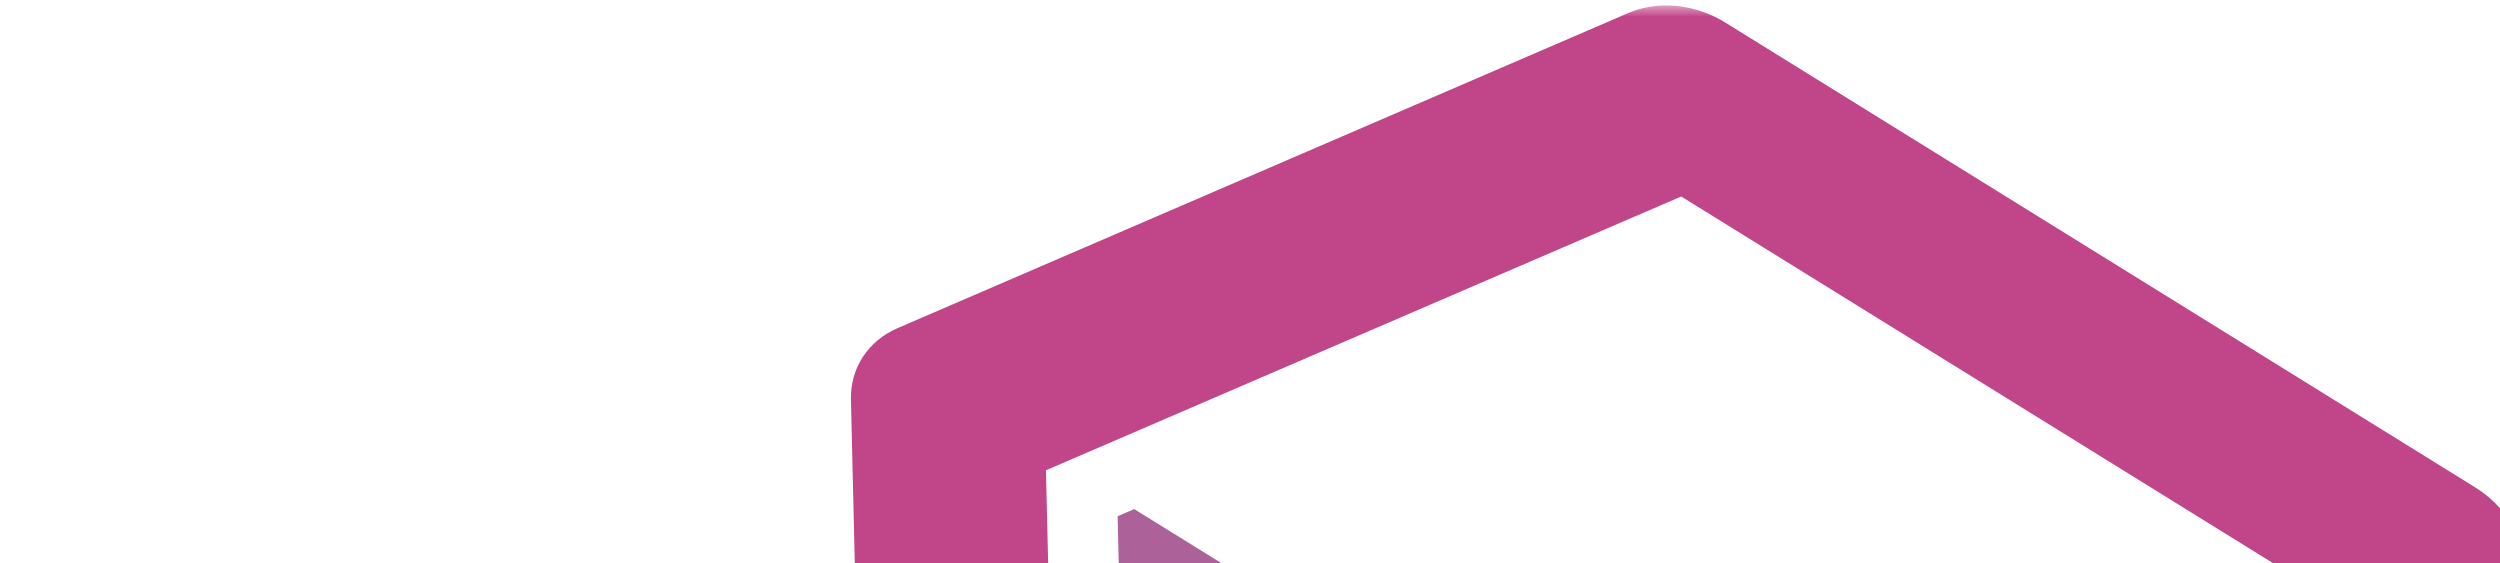 <?xml version="1.0" encoding="UTF-8" standalone="no"?>
<svg
   xmlns:dc="http://purl.org/dc/elements/1.1/"
   xmlns:cc="http://creativecommons.org/ns#"
   xmlns:rdf="http://www.w3.org/1999/02/22-rdf-syntax-ns#"
   xmlns:svg="http://www.w3.org/2000/svg"
   xmlns="http://www.w3.org/2000/svg"
   xmlns:xlink="http://www.w3.org/1999/xlink"
   xmlns:sodipodi="http://sodipodi.sourceforge.net/DTD/sodipodi-0.dtd"
   xmlns:inkscape="http://www.inkscape.org/namespaces/inkscape"
   width="222"
   height="50"
   viewBox="0 0 222 50"
   version="1.1"
   id="svg432"
   sodipodi:docname="envoy-logo1.svg"
   inkscape:version="1.0.1 (c497b03c, 2020-09-10)">
  <sodipodi:namedview
     pagecolor="#ffffff"
     bordercolor="#666666"
     borderopacity="1"
     objecttolerance="10"
     gridtolerance="10"
     guidetolerance="10"
     inkscape:pageopacity="0"
     inkscape:pageshadow="2"
     inkscape:window-width="1195"
     inkscape:window-height="621"
     id="namedview434"
     showgrid="false"
     inkscape:pagecheckerboard="true"
     inkscape:zoom="2.0153257"
     inkscape:cx="114.62167"
     inkscape:cy="82.515209"
     inkscape:window-x="192"
     inkscape:window-y="715"
     inkscape:window-maximized="0"
     inkscape:current-layer="svg432" />
  <!-- Generator: Sketch 45 (43475) - http://www.bohemiancoding.com/sketch -->
  <title
     id="title401">Envoy_Logo_Final_PANTONE-REVERSE</title>
  <desc
     id="desc403">Created with Sketch.</desc>
  <defs
     id="defs407">
    <polygon
       id="path-1"
       points="0,0.449 0,87.94 91.22,87.94 91.22,0.449 " />
    <polygon
       id="path-3"
       points="0.695,0.484 191.857,0.484 191.857,163.038 0.695,163.038 " />
  </defs>
  <g
     id="Page-1"
     stroke="none"
     stroke-width="1"
     fill="none"
     fill-rule="evenodd">
    <g
       id="Envoy_Logo_Final_PANTONE-REVERSE">
      <polyline
         id="Fill-6"
         fill="#953984"
         points="56.279 81.853 56.601 95.448 70.917 104.324 70.596 90.72 56.279 81.853" />
      <g
         id="Group-10"
         transform="translate(0,81)">
        <mask
           id="mask-2"
           fill="#ffffff">
          <use
             xlink:href="#path-1"
             id="use415"
             x="0"
             y="0"
             width="100%"
             height="100%" />
        </mask>
        <g
           id="Clip-8" />
        <path
           d="M 91.22,57.357 90.907,44.042 78.361,36.268 C 78.175,36.152 78.01,36.016 77.829,35.894 l 0.317,13.36 13.074,8.103"
           id="Fill-7"
           fill="#953984"
           mask="url(#mask-2)" />
        <path
           d="M 46.52,75.284 13.788,55.002 12.992,20.964 29.039,14.044 28.717,0.449 3.107,11.49 c -1.97,0.857 -3.154,2.664 -3.106,4.772 l 0.961,40.835 c 0.048,2.107 1.328,4.17 3.351,5.433 l 39.254,24.326 c 1.829,1.131 4.035,1.441 5.895,0.853 0.197,-0.062 0.376,-0.133 0.555,-0.203 L 74.105,77.122 61.04,69.022 46.52,75.284"
           id="Fill-9"
           fill="#953984"
           mask="url(#mask-2)" />
      </g>
      <path
         d="m 152.283,81.075 c -0.06,-2.448 -1.547,-4.873 -3.909,-6.331 l -47.658,-29.537 -1.471,0.635 0.337,14.292 37.738,23.38 0.902,38.24 14.433,8.944 0.787,-0.34 -1.159,-49.283"
         id="Fill-11"
         fill="#ac6199" />
      <g
         id="Group-15"
         transform="translate(34)">
        <mask
           id="mask-4"
           fill="#ffffff">
          <use
             xlink:href="#path-3"
             id="use423"
             x="0"
             y="0"
             width="100%"
             height="100%" />
        </mask>
        <g
           id="Clip-13" />
        <path
           d="M 61.206,148.199 16.93,120.759 15.842,74.699 36.014,66.01 35.64,50.146 4.319,63.648 c -2.297,1.001 -3.682,3.121 -3.622,5.568 l 1.275,53.995 c 0.048,2.452 1.542,4.86 3.904,6.319 l 51.896,32.171 c 2.138,1.323 4.71,1.682 6.878,0.997 0.222,-0.07 0.438,-0.152 0.647,-0.246 l 30.656,-13.215 -15.244,-9.446 -19.503,8.408"
           id="Fill-12"
           fill="#ac6199"
           mask="url(#mask-4)" />
        <path
           d="m 118.133,137.748 -57.831,-35.837 -1.422,-60.15 56.411,-24.313 57.825,35.824 1.422,60.15 z M 185.76,43.255 119.219,2.011 c -2.455,-1.521 -5.381,-1.922 -7.884,-1.131 -0.246,0.078 -0.487,0.167 -0.724,0.268 L 45.707,29.137 c -2.629,1.134 -4.21,3.549 -4.144,6.353 l 1.632,69.222 c 0.065,2.804 1.773,5.558 4.469,7.229 l 66.536,41.231 c 2.446,1.515 5.373,1.927 7.861,1.141 0.246,-0.078 0.499,-0.171 0.746,-0.277 l 64.91,-27.977 c 2.629,-1.134 4.204,-3.561 4.138,-6.366 L 190.23,50.484 c -0.066,-2.804 -1.774,-5.559 -4.47,-7.229 z"
           id="Fill-14"
           fill="#c04589"
           mask="url(#mask-4)" />
      </g>
    </g>
  </g>
</svg>
